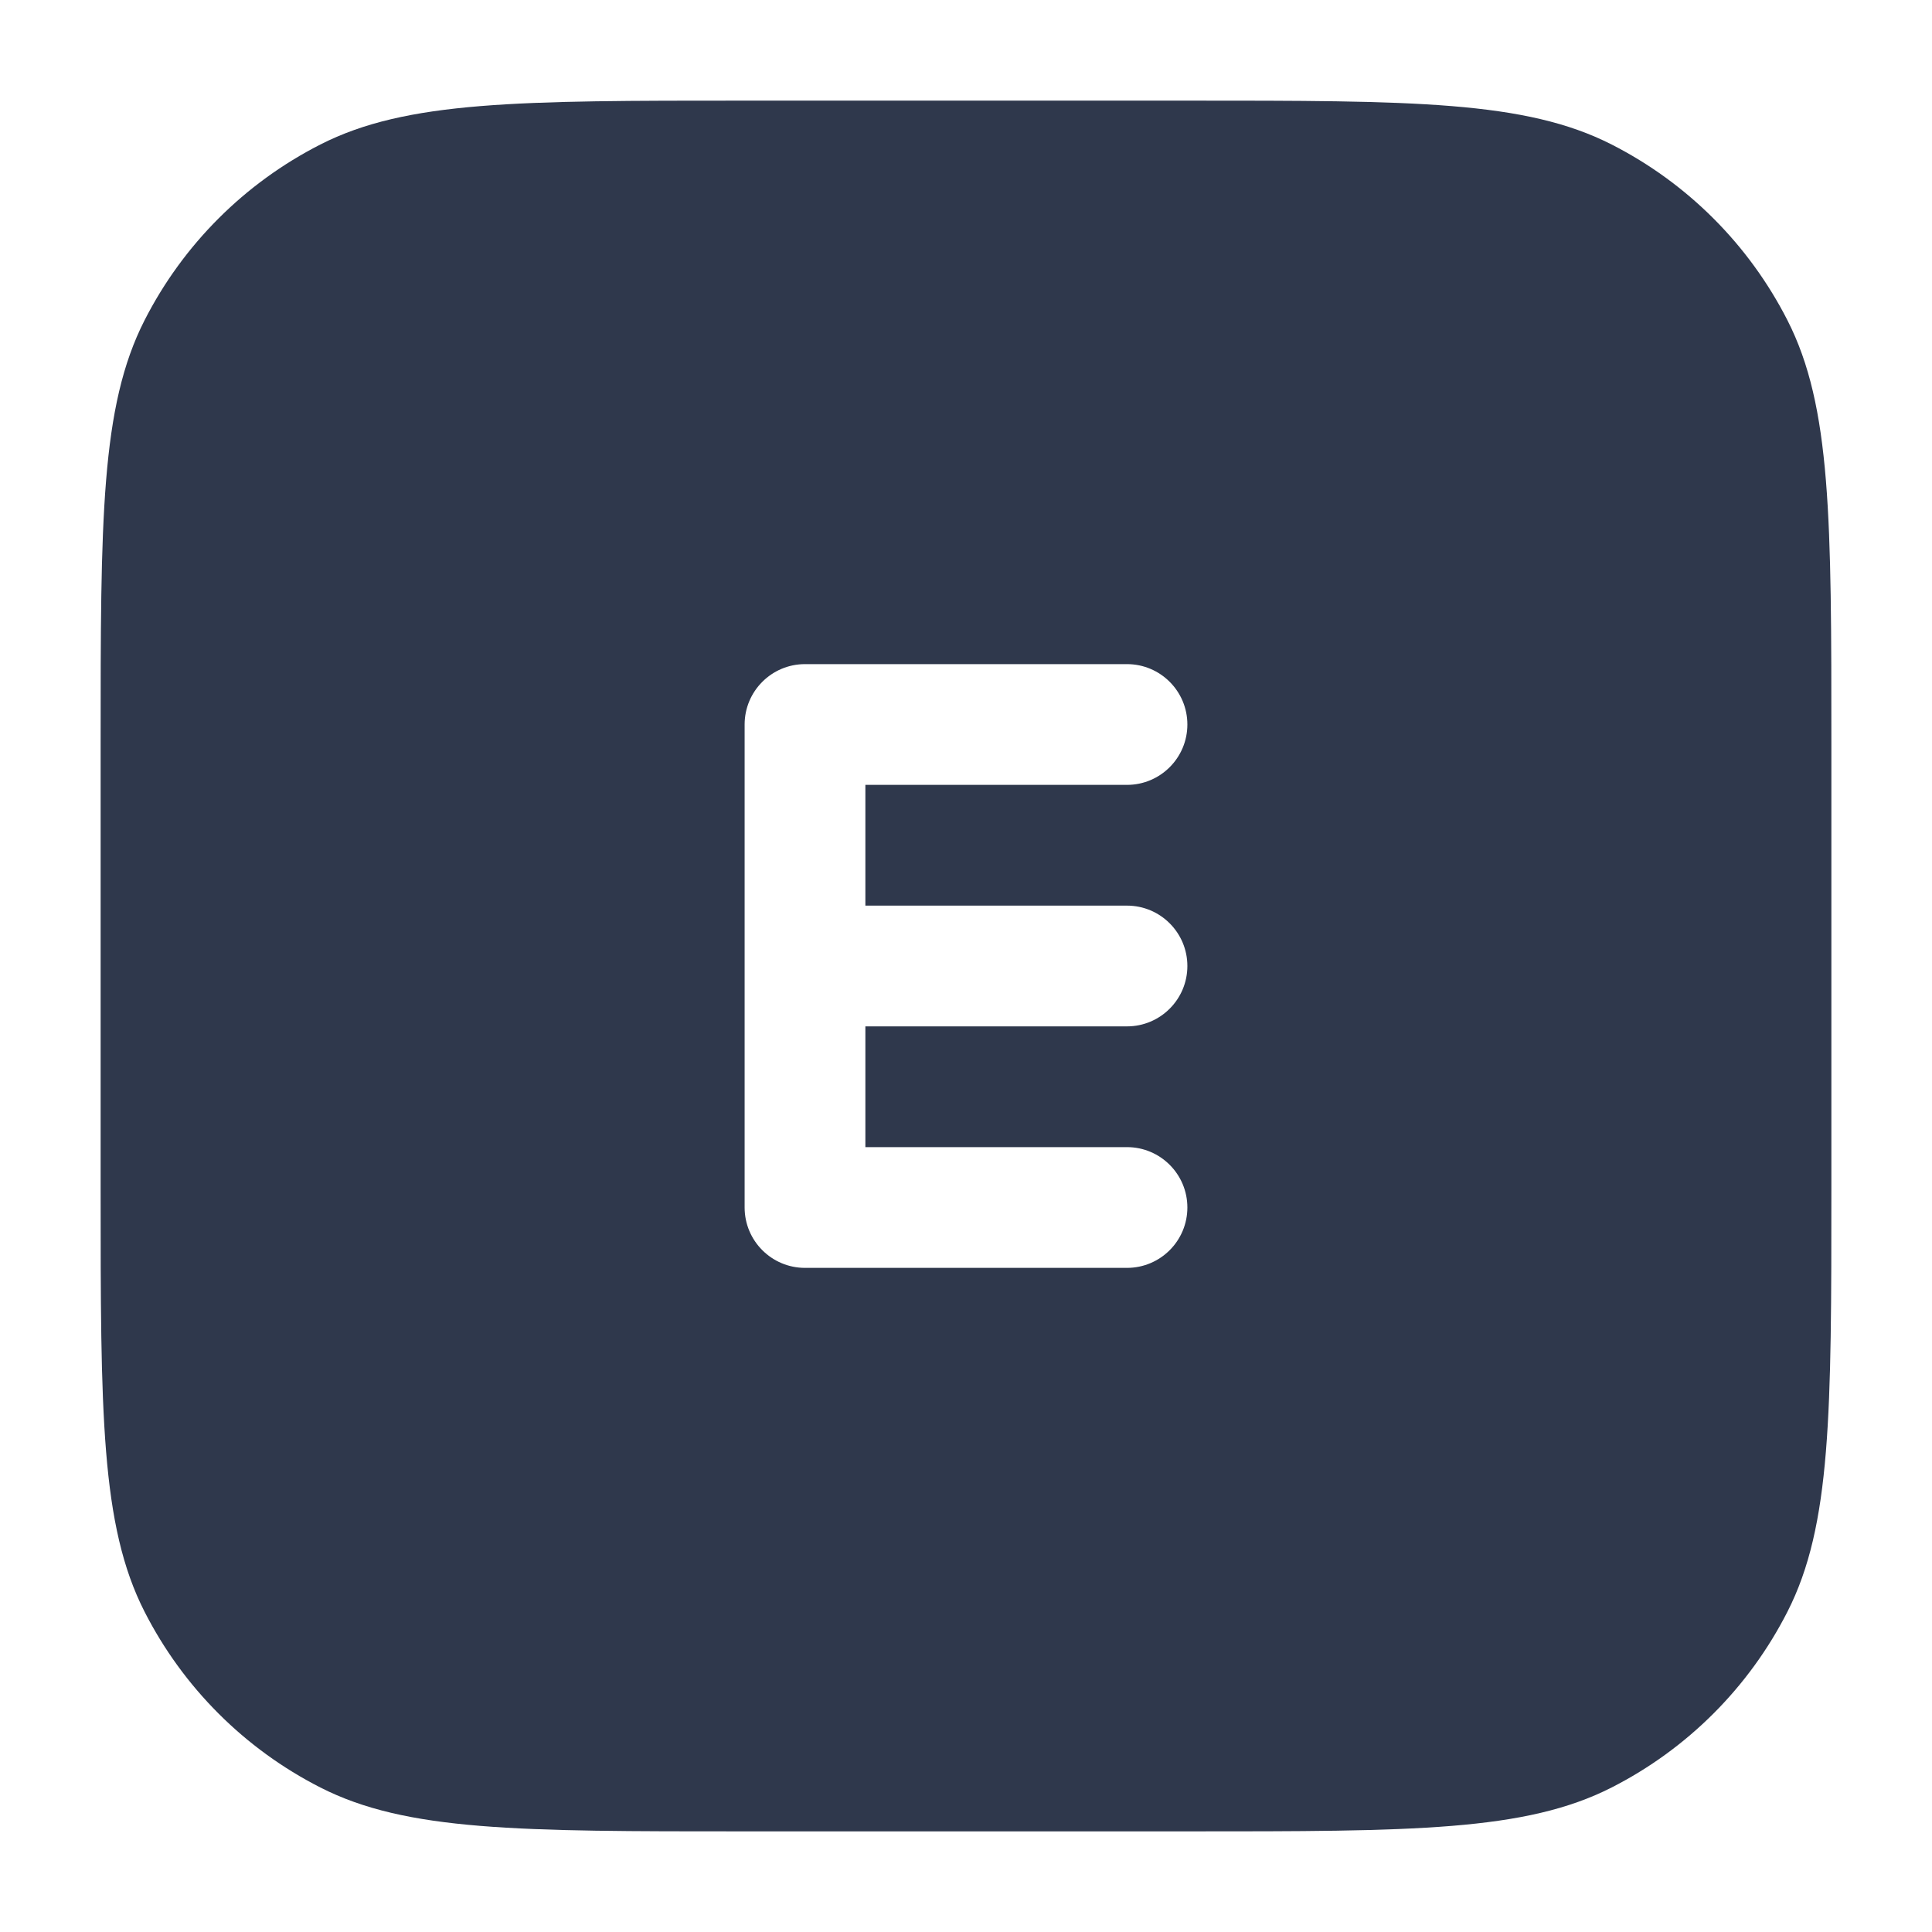 <svg width="24" height="24" viewBox="0 0 24 24" fill="none" xmlns="http://www.w3.org/2000/svg">
<path fill-rule="evenodd" clip-rule="evenodd" d="M3.98 1.795C5.05 1.25 6.45 1.25 9.25 1.25H14.75C17.55 1.25 18.95 1.25 20.02 1.795C20.961 2.274 21.726 3.039 22.205 3.98C22.75 5.05 22.75 6.45 22.75 9.25V14.75C22.75 17.55 22.75 18.95 22.205 20.02C21.726 20.961 20.961 21.726 20.02 22.205C18.95 22.75 17.55 22.75 14.75 22.75H9.25C6.45 22.75 5.05 22.75 3.98 22.205C3.039 21.726 2.274 20.961 1.795 20.02C1.25 18.95 1.25 17.55 1.25 14.75V9.25C1.25 6.45 1.25 5.05 1.795 3.98C2.274 3.039 3.039 2.274 3.98 1.795ZM10 8.25C9.586 8.25 9.25 8.586 9.25 9V12V15C9.25 15.414 9.586 15.75 10 15.75H14C14.414 15.75 14.75 15.414 14.75 15C14.75 14.586 14.414 14.25 14 14.25H10.75V12.75H14C14.414 12.75 14.75 12.414 14.75 12C14.75 11.586 14.414 11.25 14 11.25H10.75V9.75H14C14.414 9.75 14.75 9.414 14.75 9C14.75 8.586 14.414 8.25 14 8.25H10Z" fill="#2F384C"/>
</svg>
